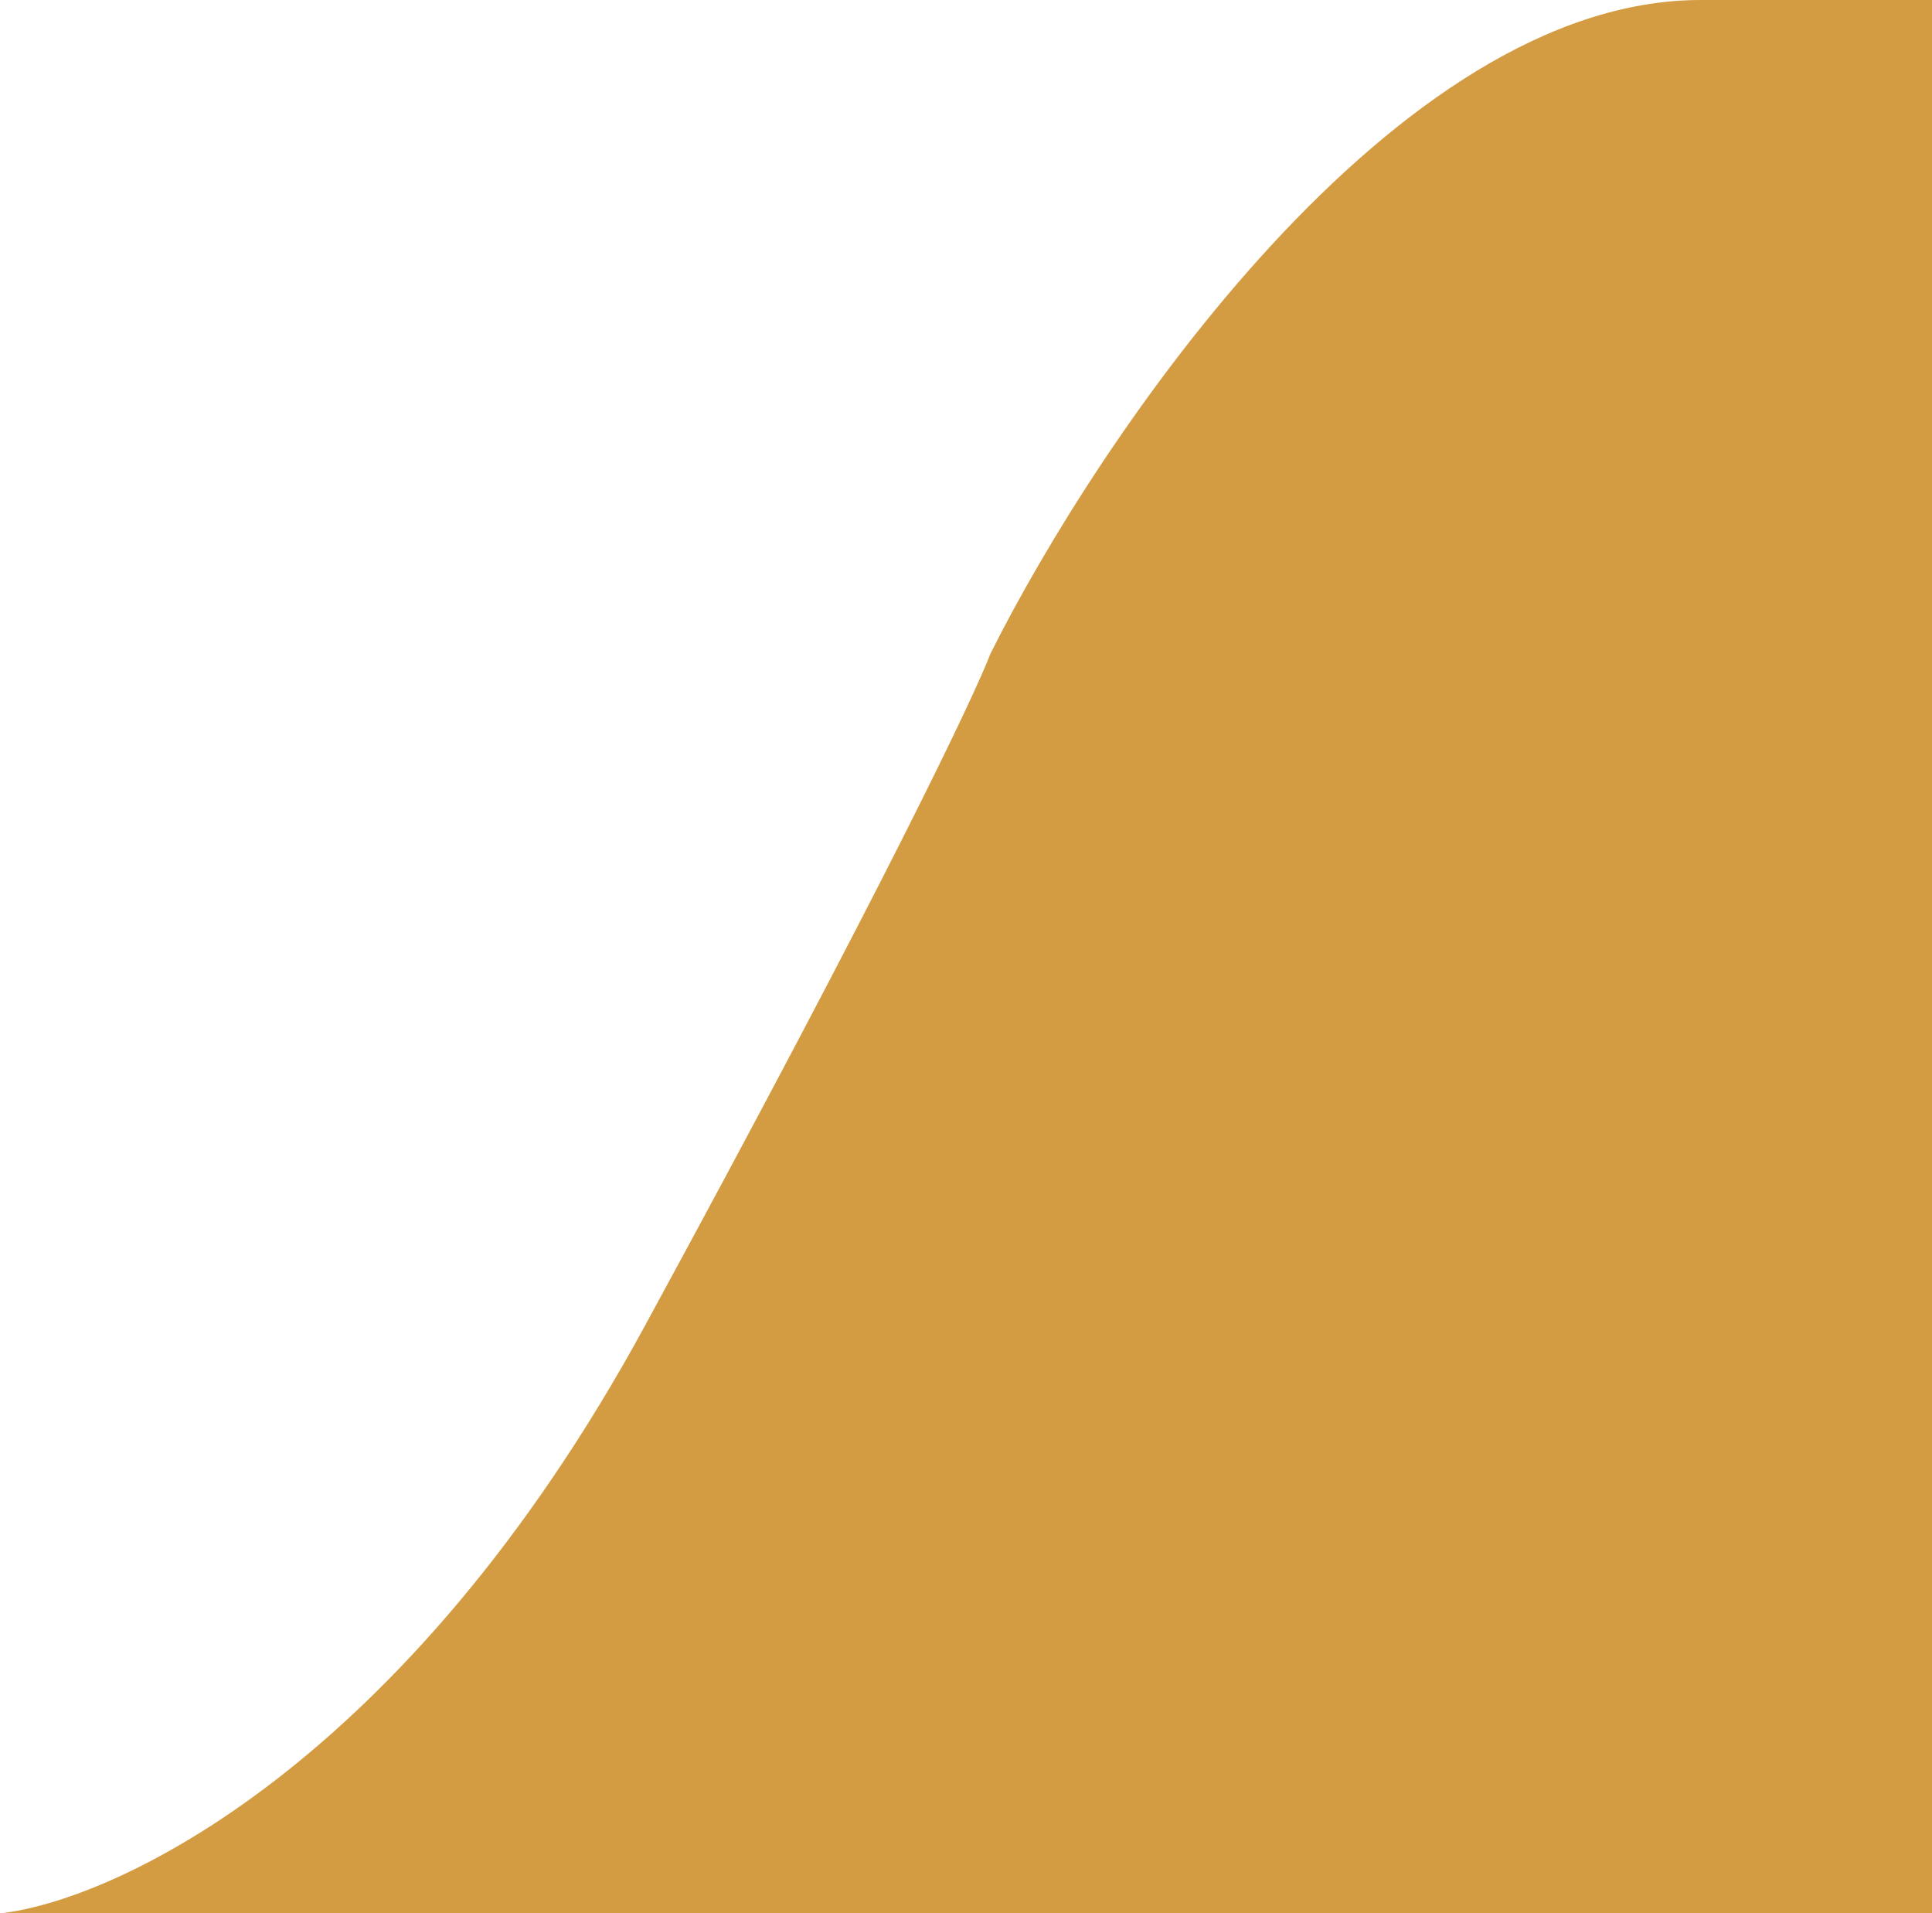 <svg width="102" height="101" viewBox="0 0 102 101" fill="none" xmlns="http://www.w3.org/2000/svg">
<path d="M34.04 70C21.41 93.2 6.084 100.333 0 101H102V0H89.786C73.605 0 58.048 23 52.293 34.5C51.471 36.667 46.669 46.8 34.04 70Z" fill="#D39C42"/>
</svg>
